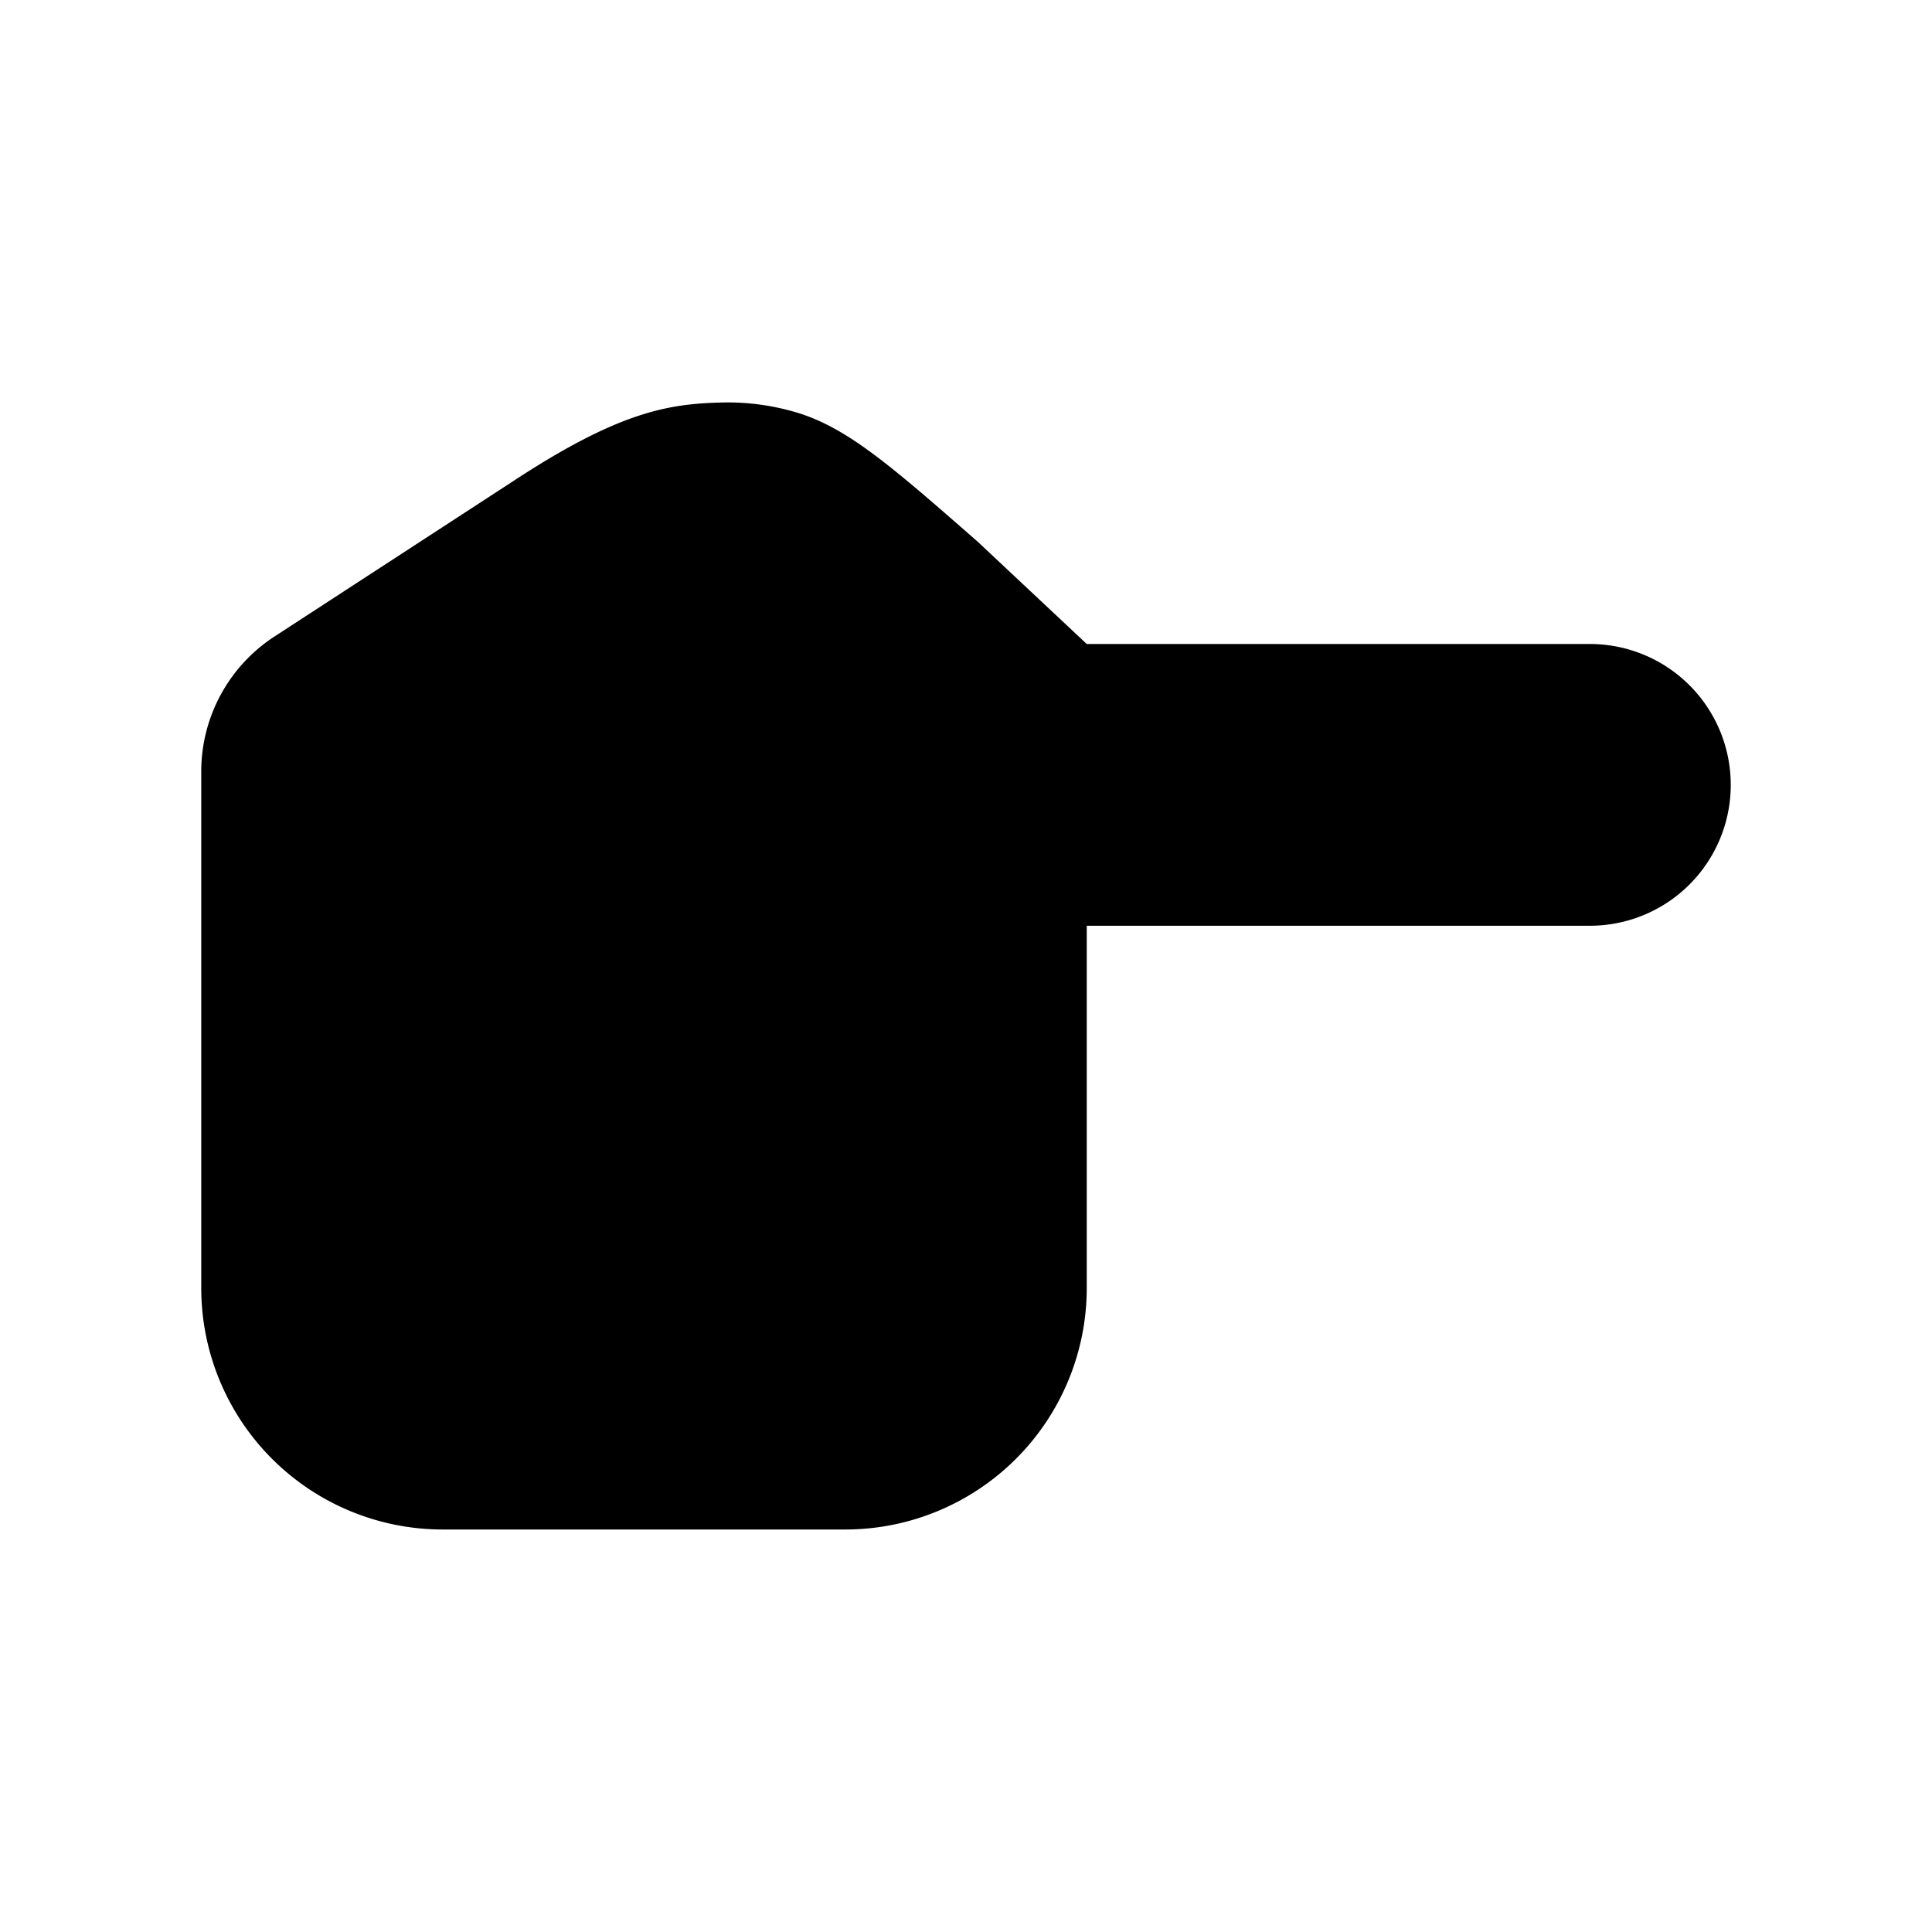 <svg xmlns="http://www.w3.org/2000/svg" viewBox="0 0 24 24"><path d="M9.5 8h4m0 0h6.25a1.75 1.75 0 1 1 0 3.5H13.5V16a3 3 0 0 1-3 3h-5a3 3 0 0 1-3-3V9.584a2 2 0 0 1 .908-1.676l2.95-1.92C7.684 5.115 8.297 5.016 8.97 5a3 3 0 0 1 .895.115c.646.184 1.19.66 2.28 1.614z"/></svg>